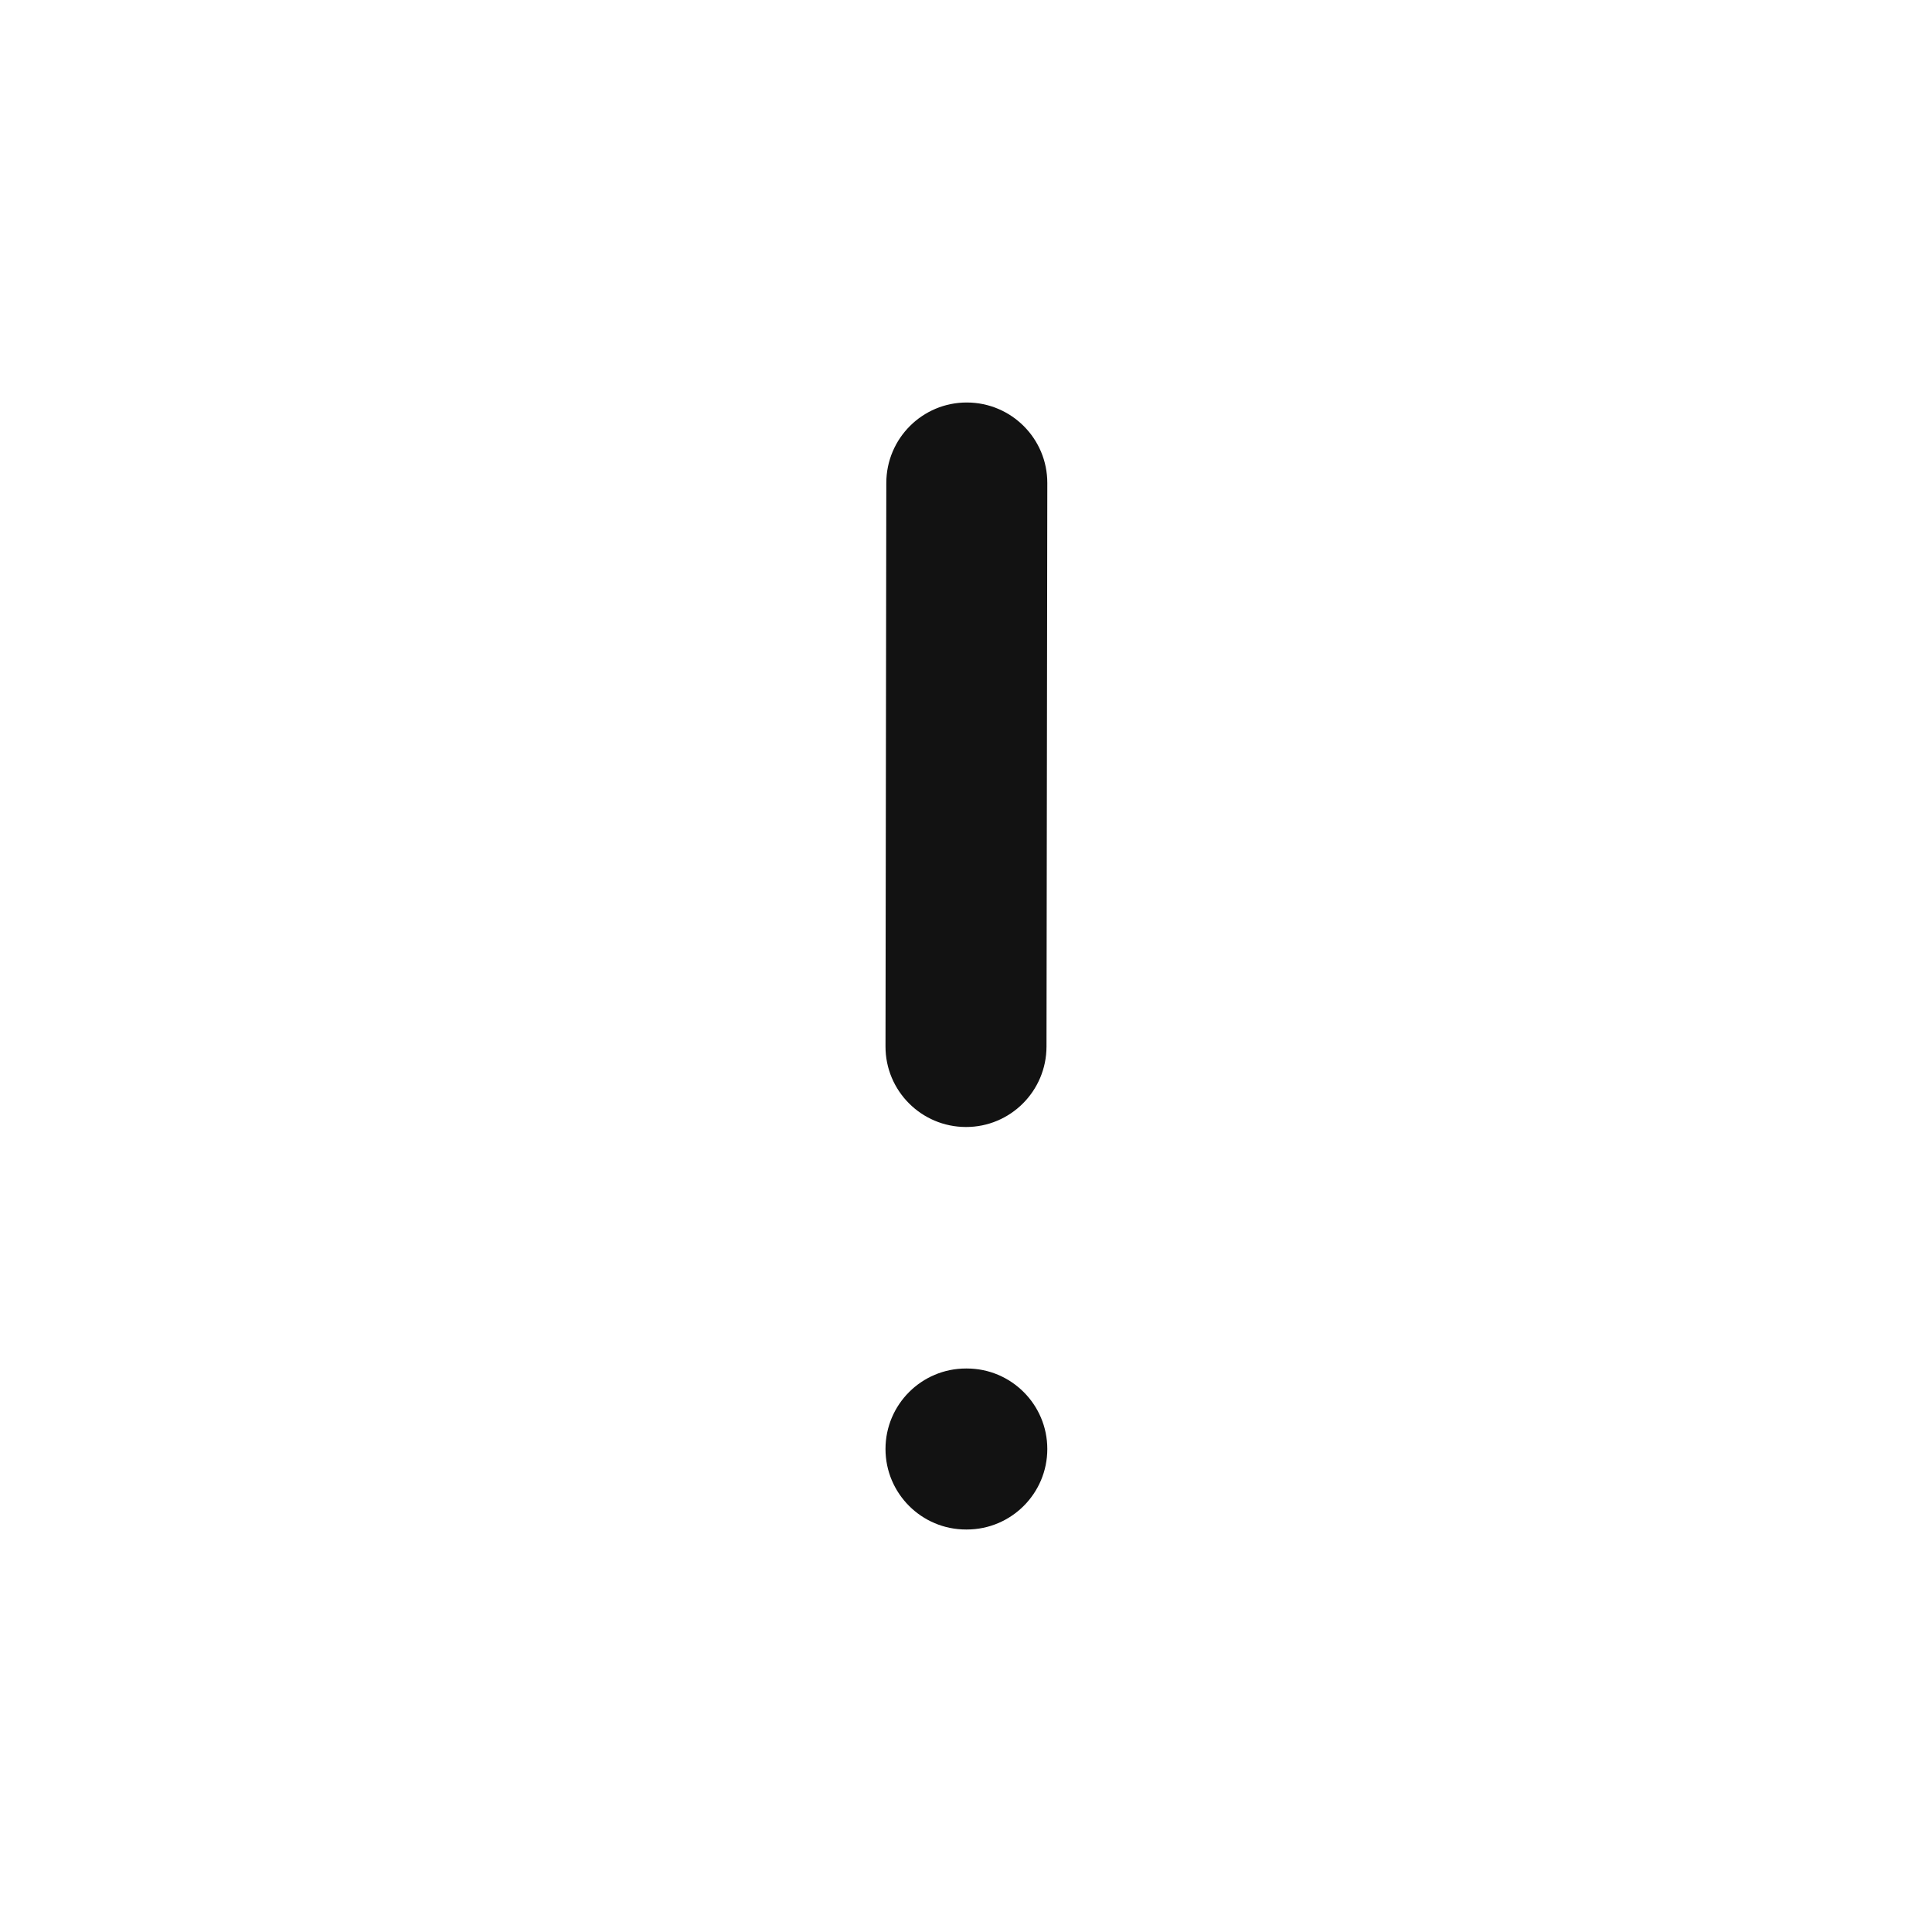 <svg width="24" height="24" viewBox="0 0 24 24" fill="none" xmlns="http://www.w3.org/2000/svg">
<path fill-rule="evenodd" clip-rule="evenodd" d="M12.011 5C11.459 4.999 11.011 5.446 11.01 5.999L11 12.999C10.999 13.551 11.446 13.999 11.999 14C12.551 14.001 12.999 13.554 13 13.001L13.01 6.001C13.011 5.449 12.564 5.001 12.011 5ZM12 17C11.448 17 11 17.448 11 18C11 18.552 11.448 19 12 19H12.01C12.562 19 13.01 18.552 13.01 18C13.01 17.448 12.562 17 12.01 17H12Z" fill="#121212"/>
</svg>
